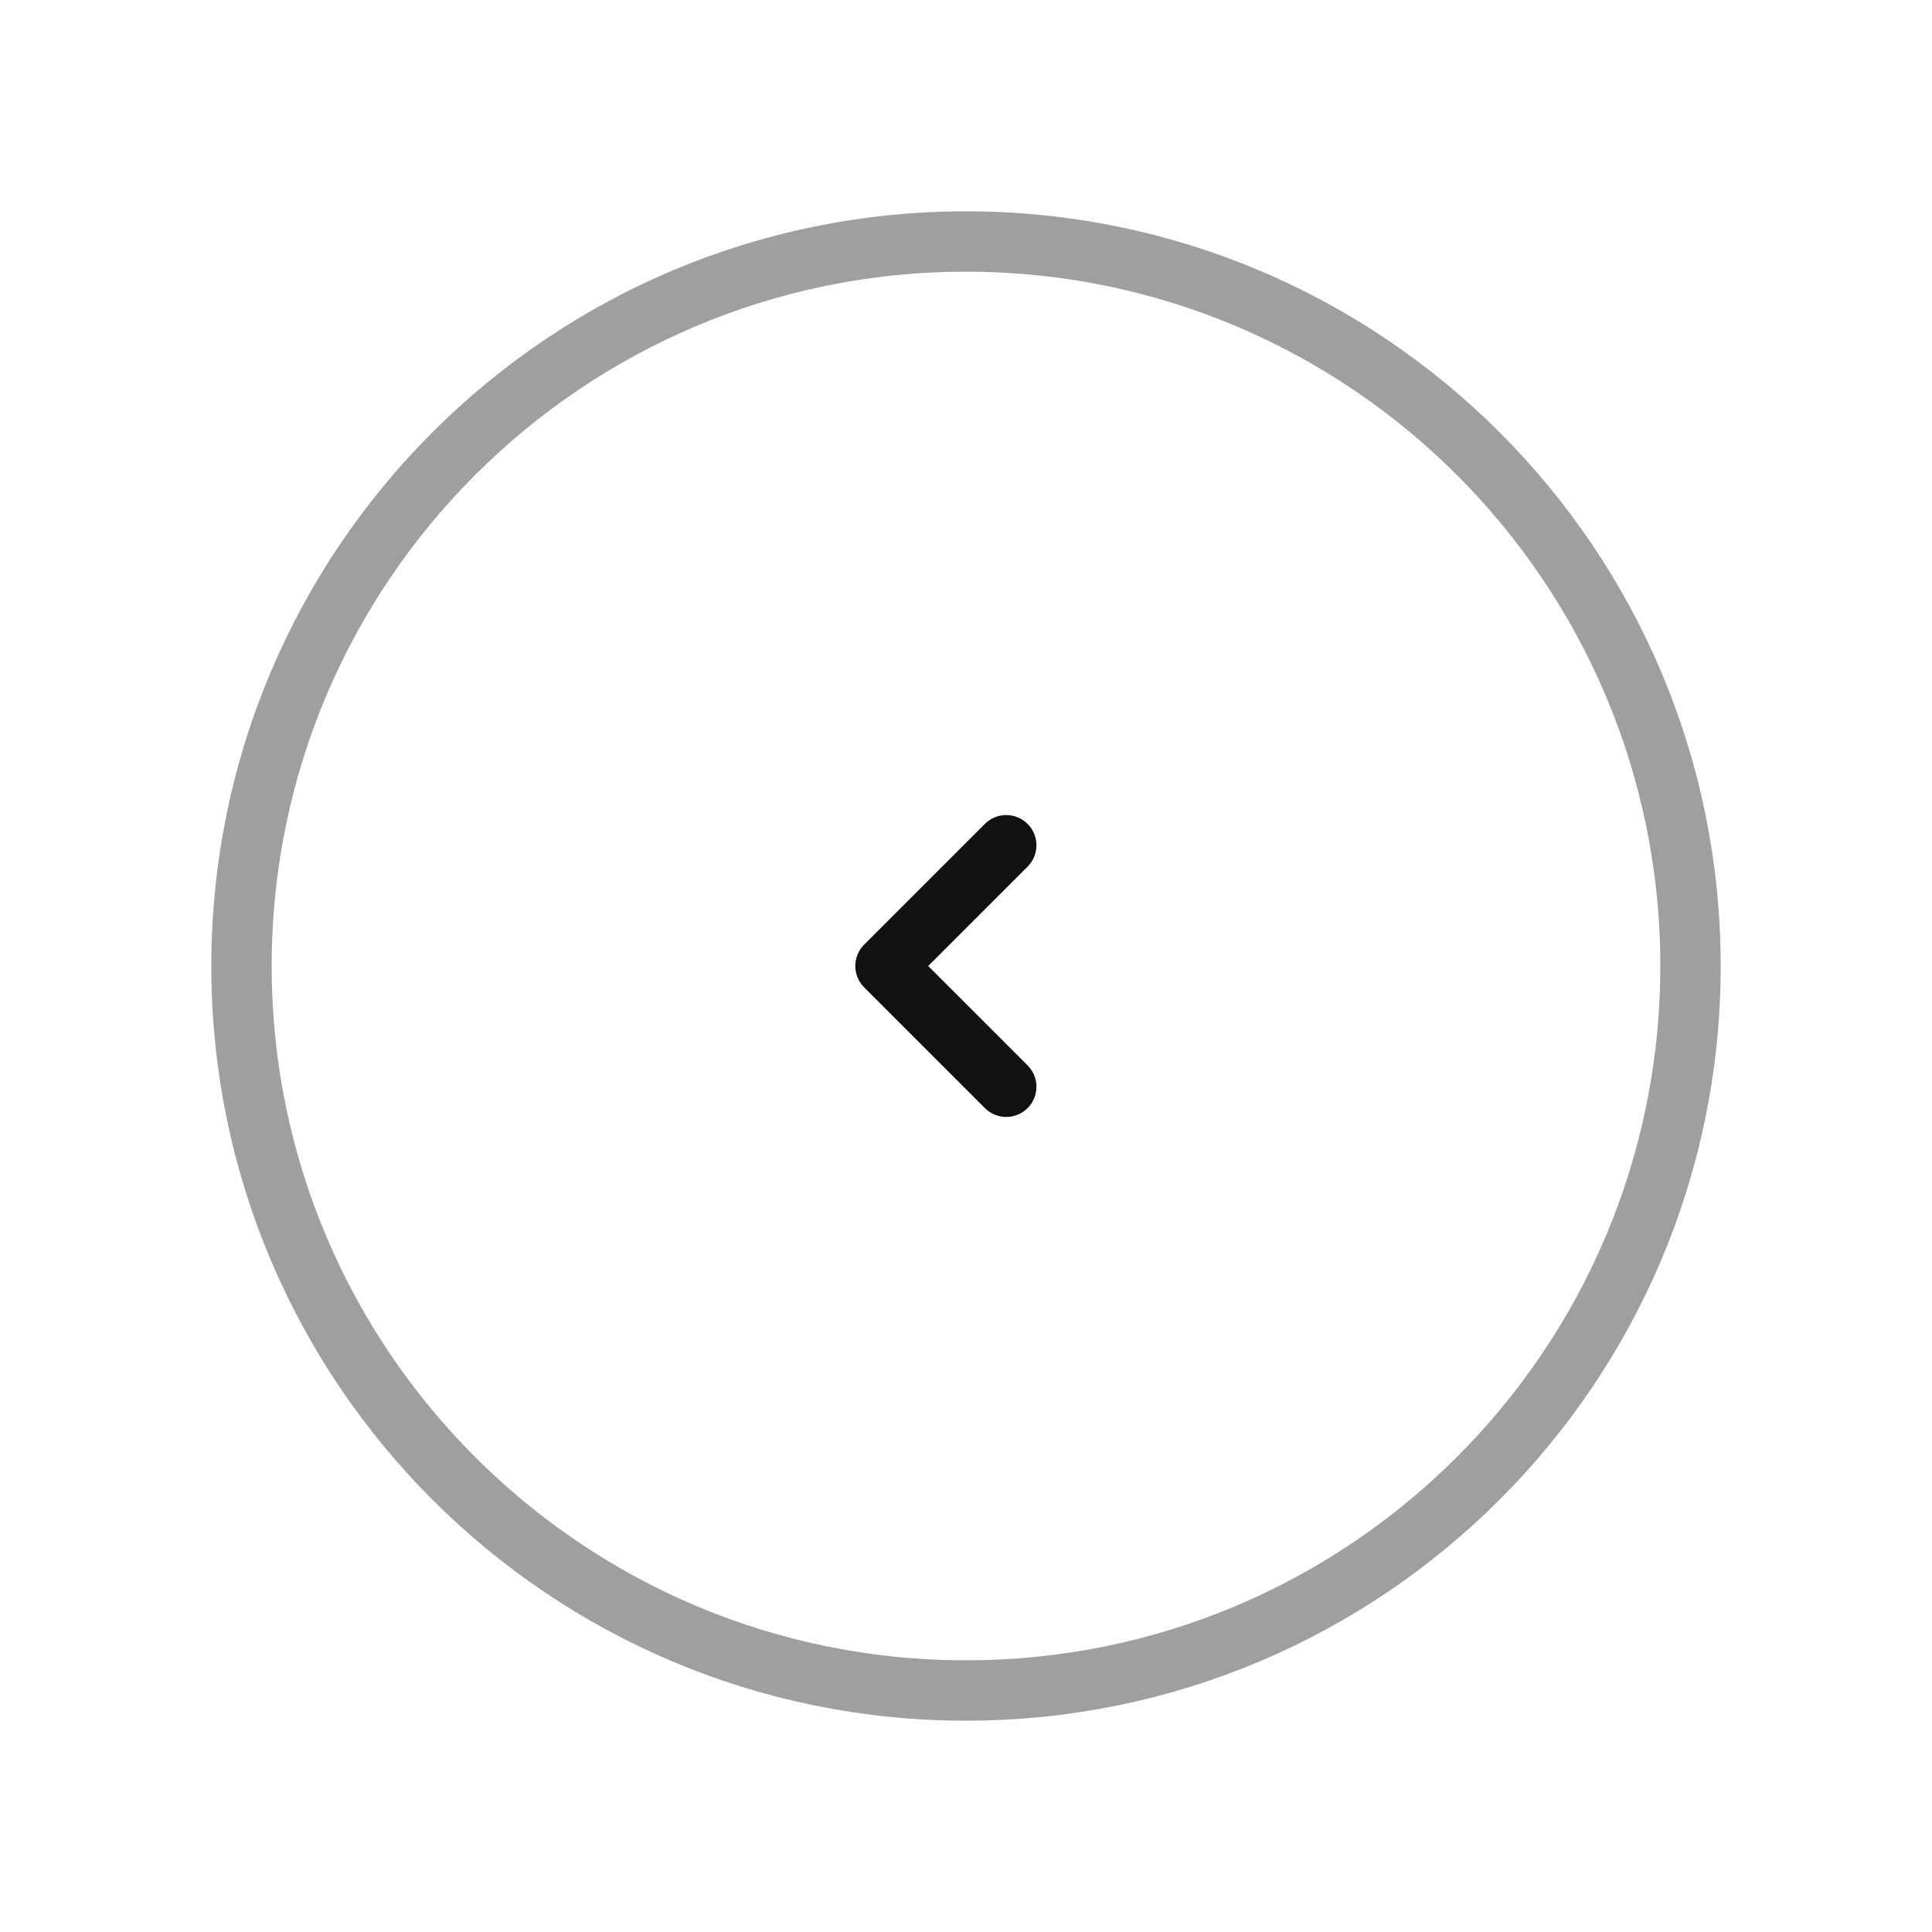 <?xml version="1.0" encoding="UTF-8"?>
<svg xmlns="http://www.w3.org/2000/svg" width="48" height="48" viewBox="0 0 48 48" fill="none">
  <path opacity="0.4" d="M24 42C33.941 42 42 33.941 42 24C42 14.059 33.941 6 24 6C14.059 6 6 14.059 6 24C6 33.941 14.059 42 24 42Z" stroke="#111111" stroke-width="1.5" stroke-miterlimit="10" stroke-linecap="round" stroke-linejoin="round"></path>
  <path d="M25 27L22 24L25 21" stroke="#111111" stroke-width="1.5" stroke-linecap="round" stroke-linejoin="round"></path>
</svg>
